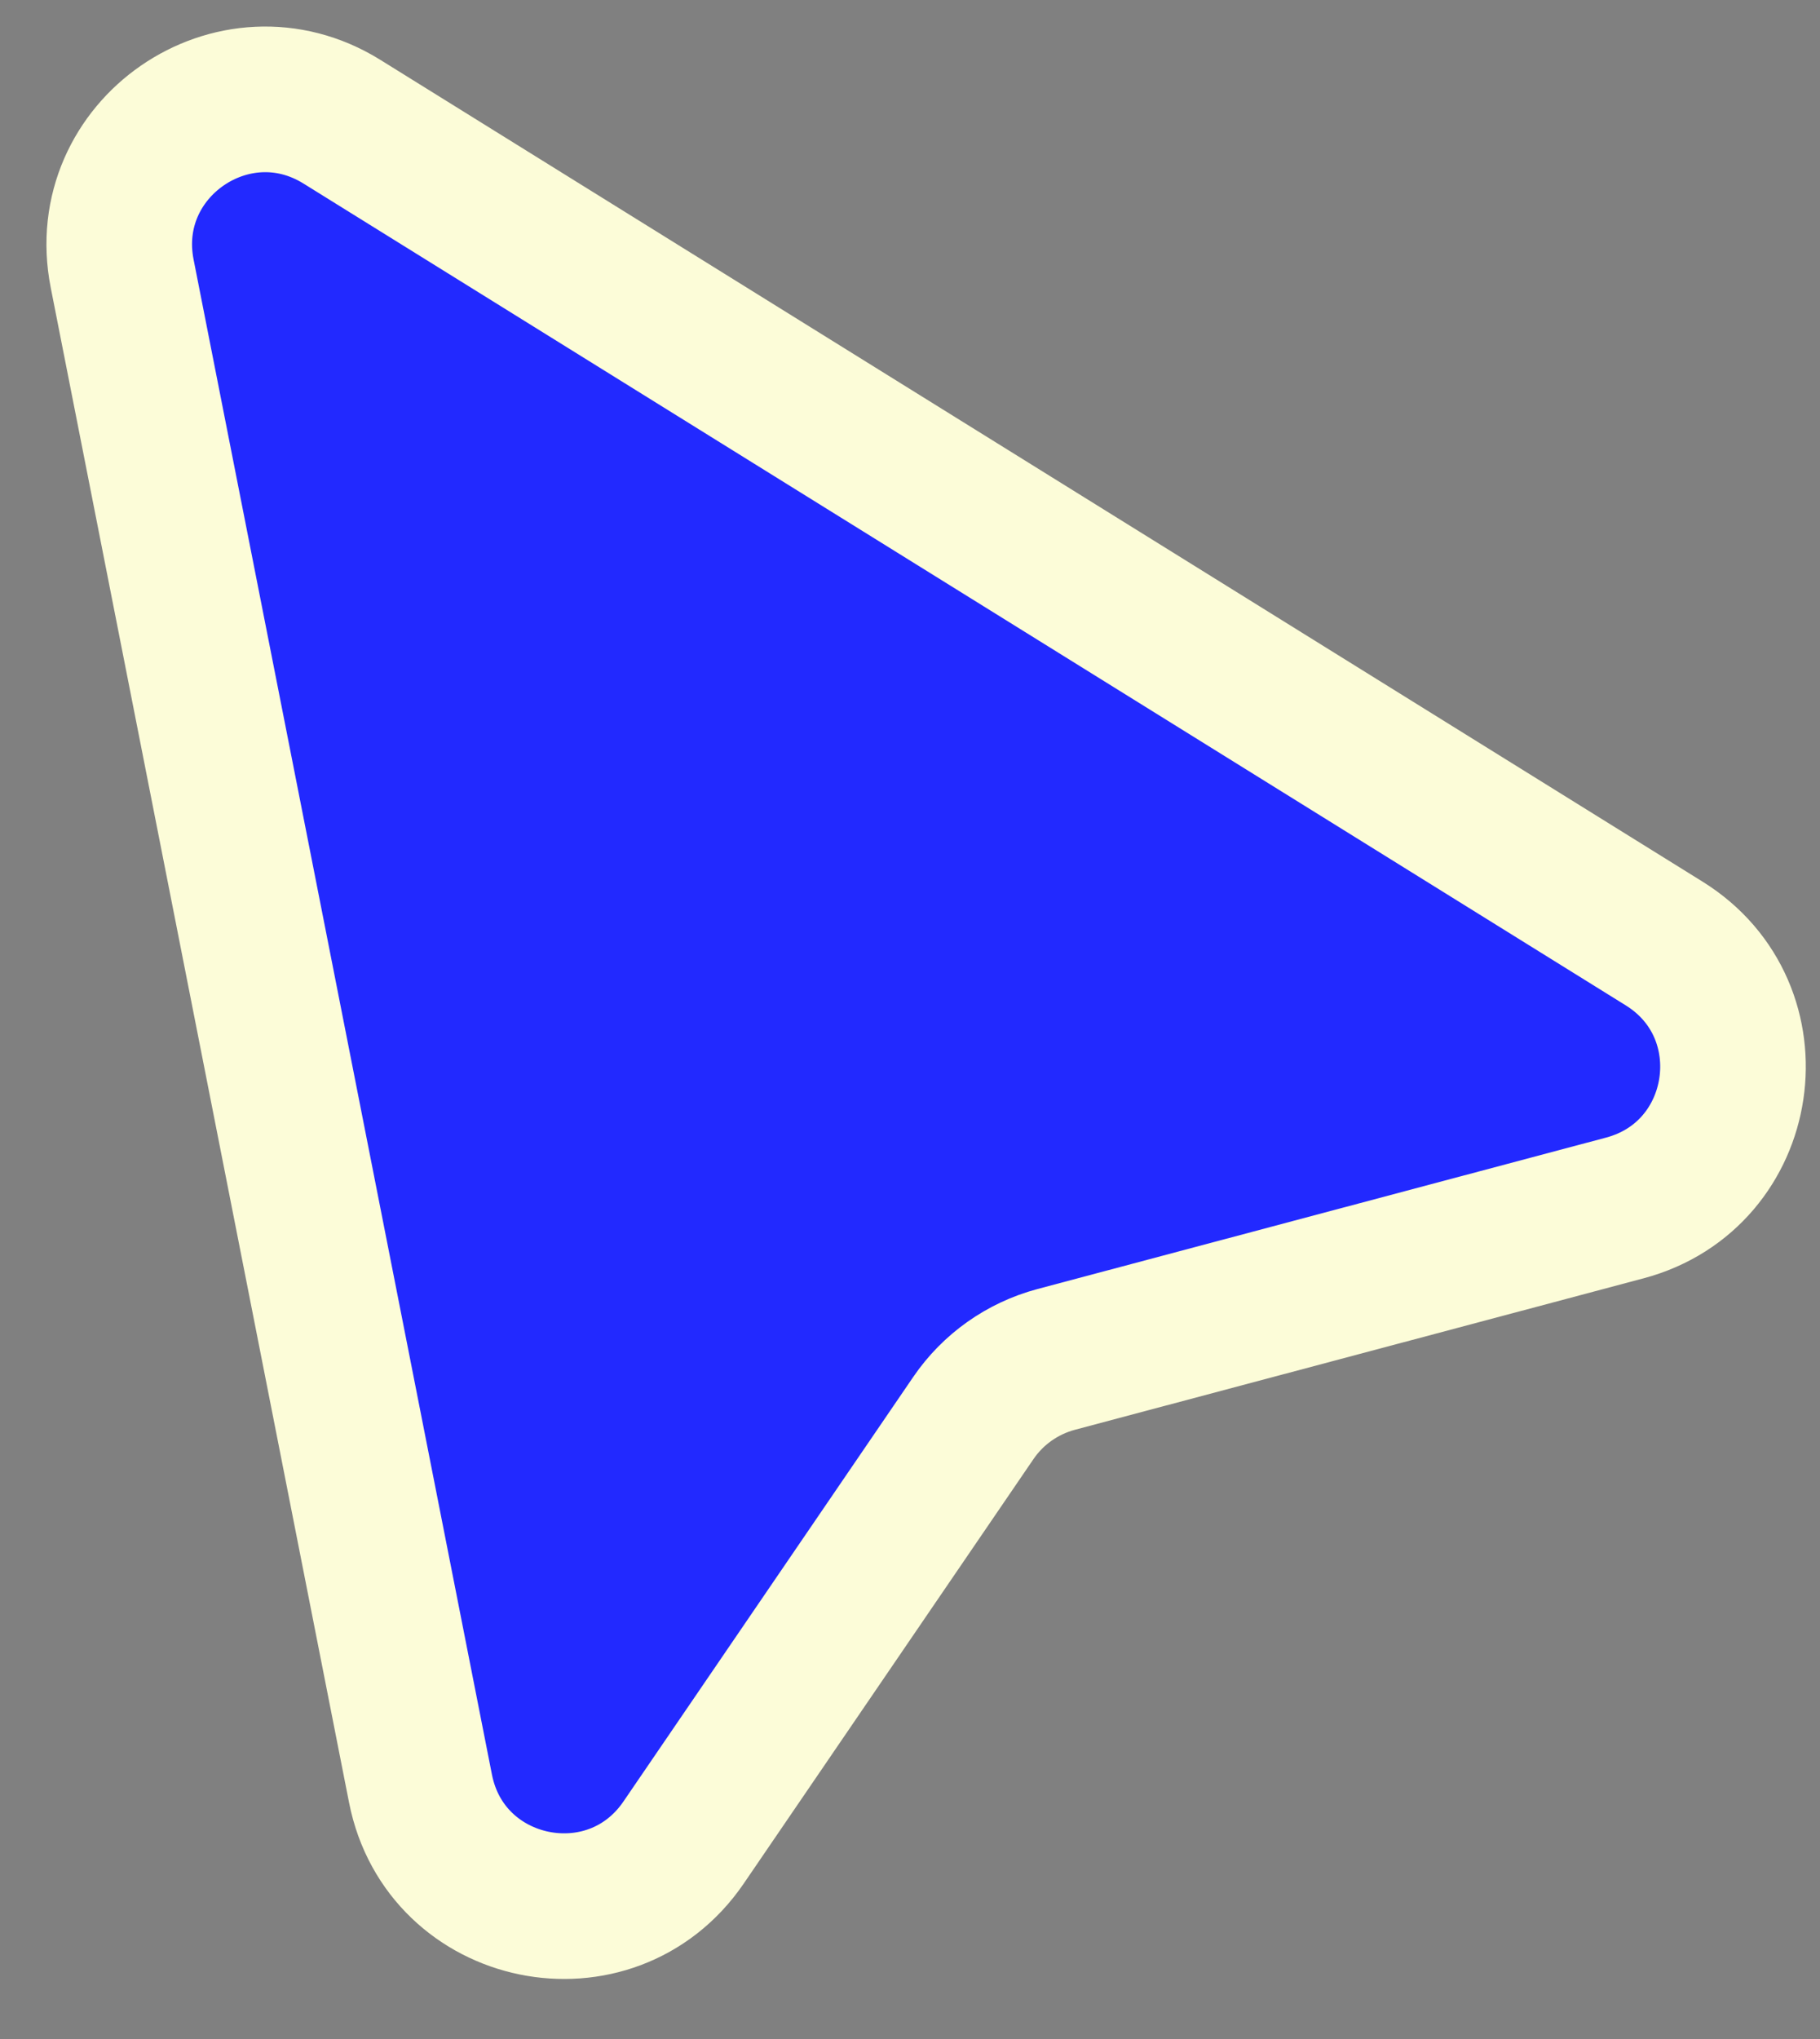 <svg width="25" height="28" viewBox="0 0 25 28" fill="none" xmlns="http://www.w3.org/2000/svg">
<rect x="0" y="0" width="25" height="28" fill="#808080" stroke="none"/>
<path d="M1.678 3.757L5.776 24.561C6.119 26.302 8.389 26.767 9.39 25.302L13.37 19.473C13.64 19.077 14.044 18.792 14.507 18.668L22.319 16.588C24.012 16.137 24.348 13.882 22.86 12.957L4.696 1.671C3.211 0.749 1.34 2.041 1.678 3.757Z" fill="#2229FF" stroke="#FCFCD8" stroke-width="2"/>
</svg>
